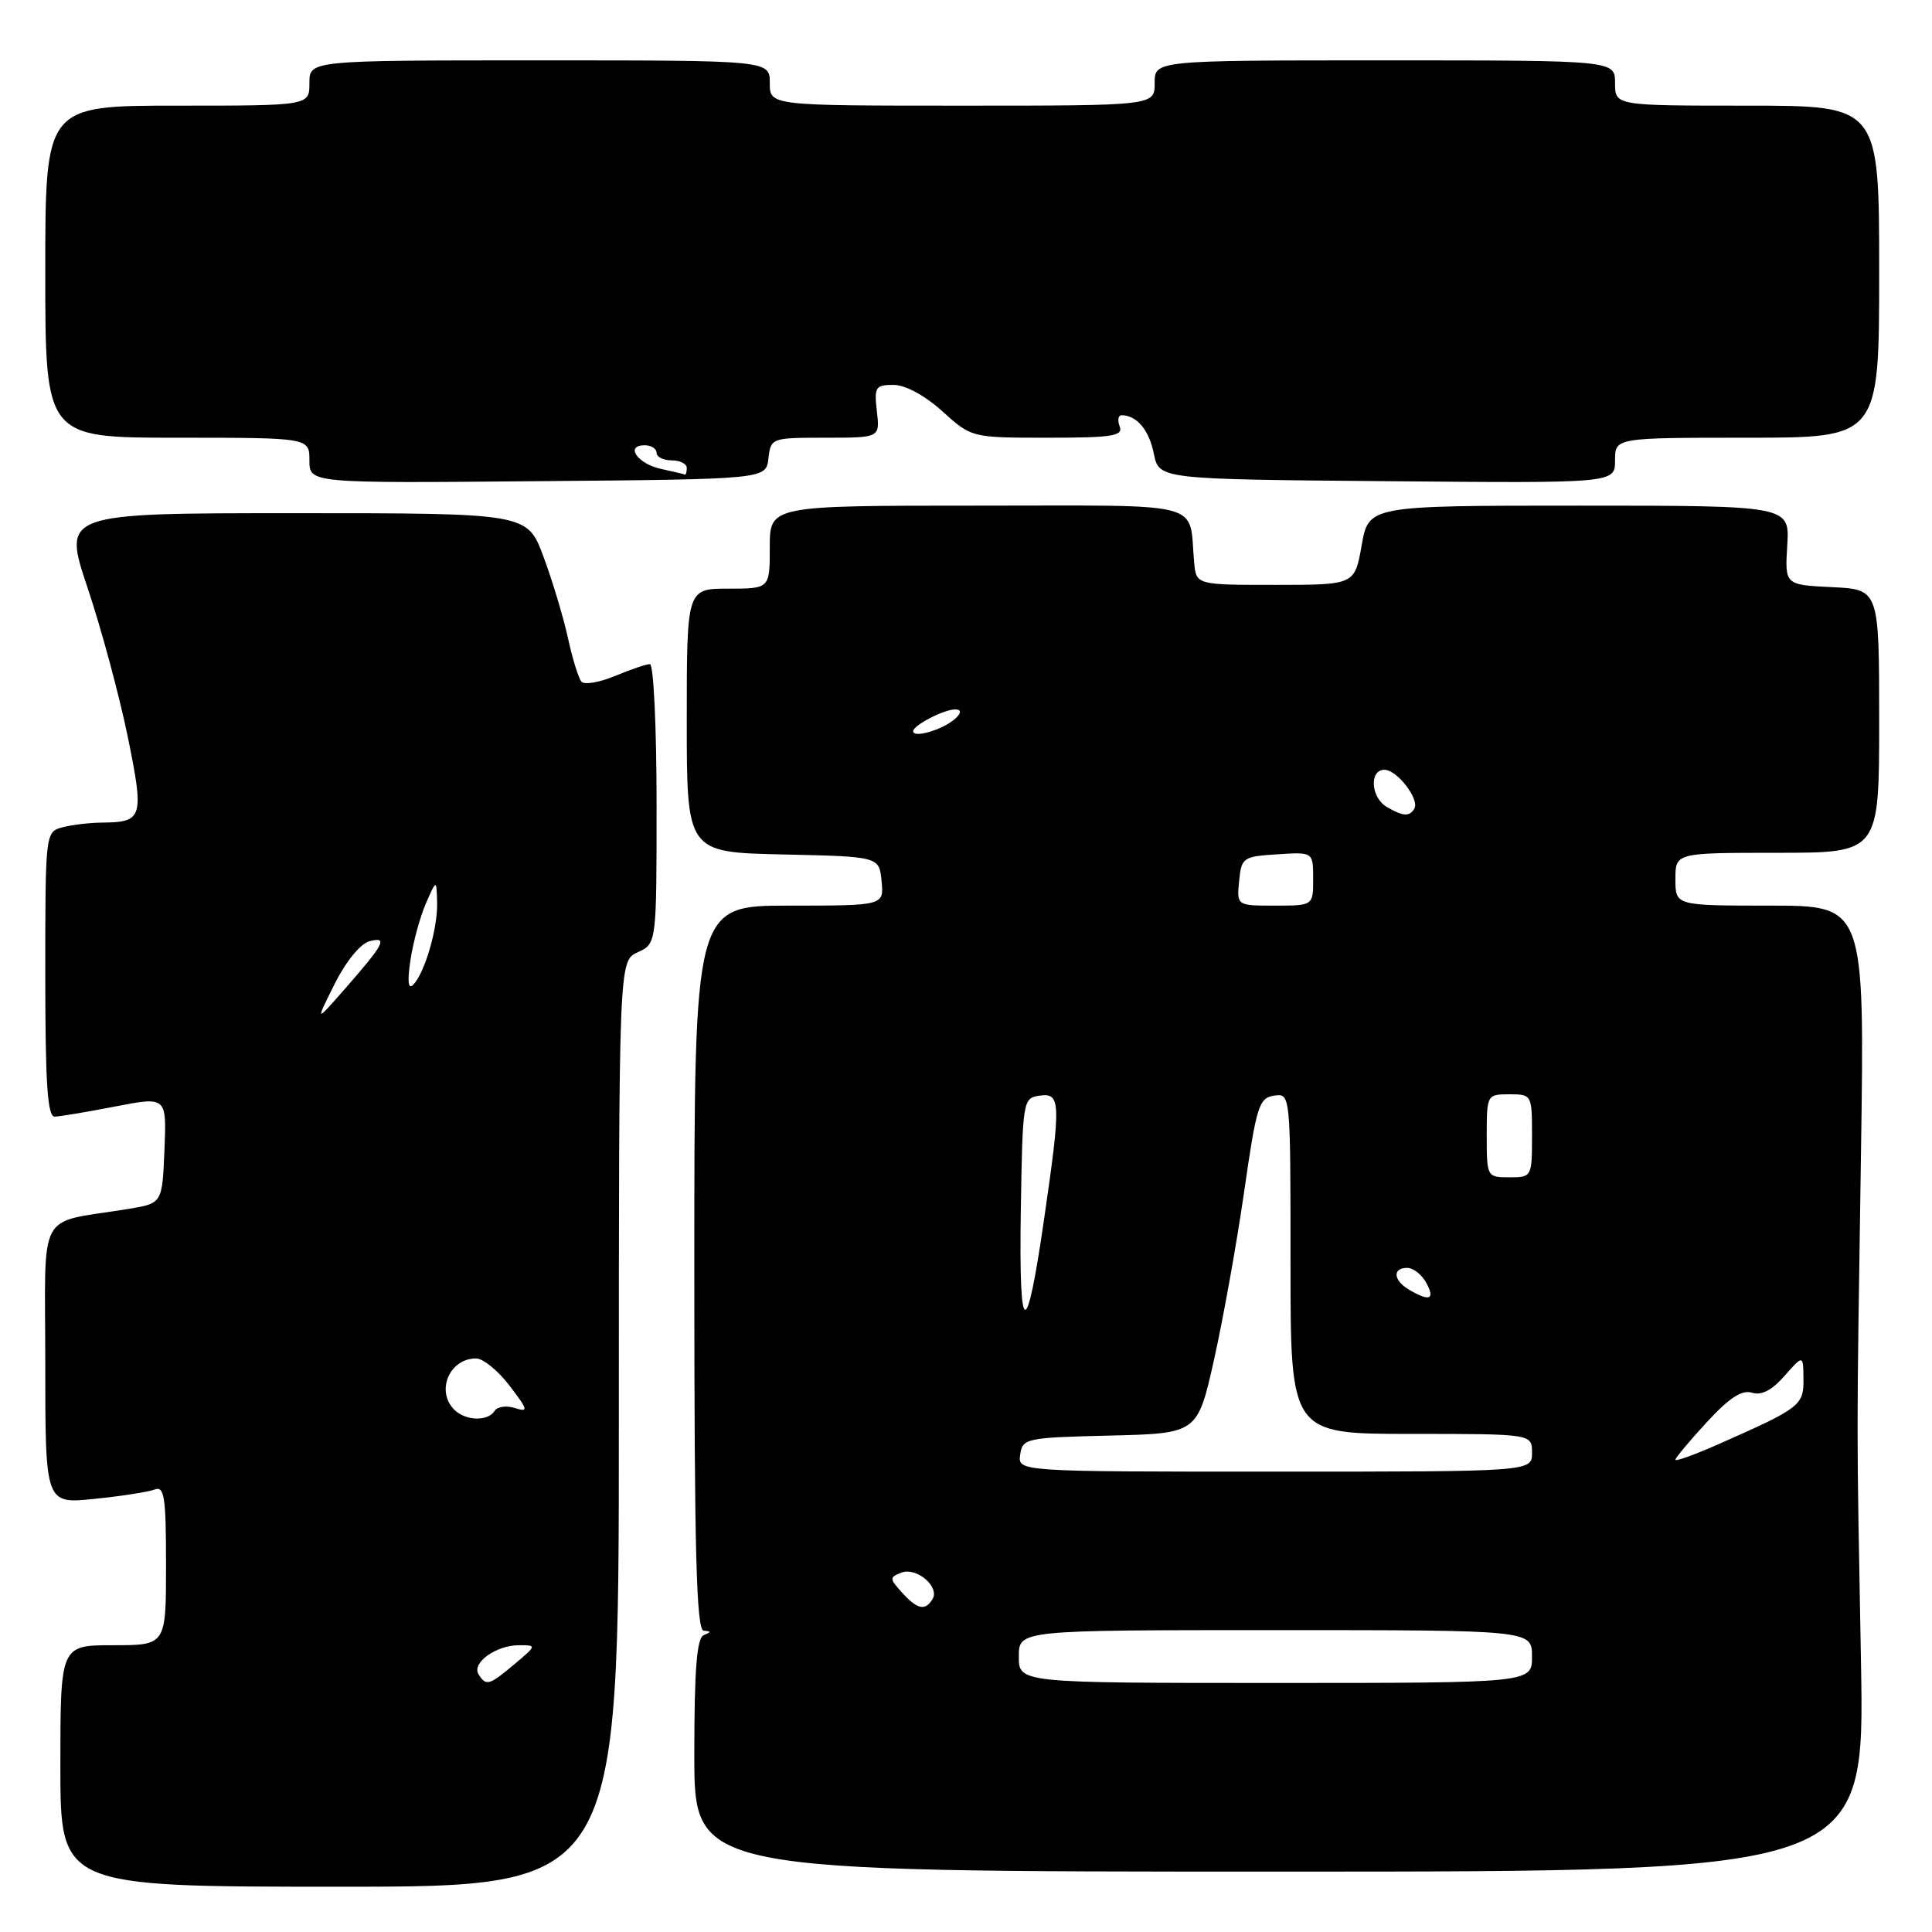 <?xml version="1.0" encoding="UTF-8" standalone="no"?>
<!DOCTYPE svg PUBLIC "-//W3C//DTD SVG 1.1//EN" "http://www.w3.org/Graphics/SVG/1.1/DTD/svg11.dtd" >
<svg xmlns="http://www.w3.org/2000/svg" xmlns:xlink="http://www.w3.org/1999/xlink" version="1.1" viewBox="0 0 256 256">
 <g >
 <path fill="currentColor"
d=" M 82.00 188.66 C 82.00 127.32 82.00 127.32 84.50 126.18 C 87.00 125.04 87.00 125.04 87.00 106.52 C 87.00 96.33 86.60 88.00 86.12 88.00 C 85.64 88.00 83.56 88.71 81.49 89.57 C 79.43 90.43 77.42 90.77 77.04 90.32 C 76.65 89.87 75.84 87.24 75.24 84.47 C 74.63 81.70 73.17 76.87 72.00 73.72 C 69.86 68.00 69.86 68.00 39.07 68.00 C 8.29 68.00 8.29 68.00 11.60 77.87 C 13.42 83.30 15.81 92.17 16.92 97.58 C 19.12 108.37 18.95 108.95 13.50 109.00 C 11.85 109.01 9.49 109.30 8.25 109.63 C 6.02 110.23 6.00 110.38 6.00 129.12 C 6.00 143.58 6.29 147.99 7.25 147.96 C 7.94 147.94 11.56 147.34 15.29 146.61 C 22.08 145.30 22.08 145.30 21.79 152.37 C 21.50 159.45 21.50 159.45 17.00 160.19 C 4.69 162.21 6.00 159.77 6.00 180.68 C 6.00 199.28 6.00 199.28 12.49 198.61 C 16.06 198.25 19.66 197.69 20.49 197.37 C 21.78 196.87 22.00 198.34 22.00 207.39 C 22.00 218.00 22.00 218.00 15.00 218.00 C 8.00 218.00 8.00 218.00 8.00 234.00 C 8.00 250.00 8.00 250.00 45.00 250.00 C 82.00 250.00 82.00 250.00 82.00 188.66 Z  M 246.59 220.25 C 245.99 187.09 245.99 192.96 246.59 152.75 C 247.08 120.00 247.08 120.00 234.54 120.00 C 222.00 120.00 222.00 120.00 222.00 116.50 C 222.00 113.00 222.00 113.00 235.50 113.00 C 249.00 113.00 249.00 113.00 249.00 95.55 C 249.00 78.10 249.00 78.10 242.75 77.80 C 236.50 77.50 236.50 77.50 236.82 72.25 C 237.14 67.00 237.14 67.00 209.25 67.00 C 181.36 67.00 181.36 67.00 180.43 72.25 C 179.50 77.50 179.50 77.50 169.00 77.50 C 158.50 77.50 158.50 77.50 158.23 74.50 C 157.47 66.26 160.32 67.00 129.48 67.00 C 102.00 67.00 102.00 67.00 102.00 72.50 C 102.00 78.00 102.00 78.00 96.50 78.00 C 91.00 78.00 91.00 78.00 91.00 95.47 C 91.00 112.94 91.00 112.94 103.75 113.22 C 116.50 113.50 116.50 113.50 116.81 116.75 C 117.13 120.00 117.13 120.00 104.56 120.00 C 92.00 120.00 92.00 120.00 92.00 168.00 C 92.00 205.69 92.27 216.02 93.25 216.08 C 94.25 216.14 94.25 216.26 93.25 216.66 C 92.33 217.04 92.00 221.19 92.00 232.58 C 92.00 248.00 92.00 248.00 169.55 248.00 C 247.09 248.00 247.09 248.00 246.59 220.25 Z  M 101.82 60.75 C 102.13 58.03 102.22 58.00 109.37 58.00 C 116.60 58.00 116.60 58.00 116.19 54.50 C 115.82 51.29 116.00 51.00 118.39 51.00 C 119.96 51.00 122.53 52.39 124.87 54.50 C 128.74 58.00 128.74 58.00 138.84 58.00 C 147.40 58.00 148.85 57.77 148.36 56.50 C 148.05 55.67 148.17 55.01 148.64 55.02 C 150.65 55.05 152.25 56.97 152.89 60.12 C 153.58 63.50 153.58 63.50 183.79 63.76 C 214.00 64.03 214.00 64.03 214.00 61.01 C 214.00 58.00 214.00 58.00 231.50 58.00 C 249.00 58.00 249.00 58.00 249.00 36.00 C 249.00 14.00 249.00 14.00 231.50 14.00 C 214.00 14.00 214.00 14.00 214.00 11.00 C 214.00 8.00 214.00 8.00 183.50 8.00 C 153.00 8.00 153.00 8.00 153.00 11.00 C 153.00 14.00 153.00 14.00 127.50 14.00 C 102.00 14.00 102.00 14.00 102.00 11.00 C 102.00 8.00 102.00 8.00 71.50 8.00 C 41.00 8.00 41.00 8.00 41.00 11.00 C 41.00 14.00 41.00 14.00 23.50 14.00 C 6.00 14.00 6.00 14.00 6.00 36.00 C 6.00 58.00 6.00 58.00 23.50 58.00 C 41.00 58.00 41.00 58.00 41.00 61.01 C 41.00 64.03 41.00 64.03 71.25 63.76 C 101.50 63.50 101.50 63.50 101.82 60.75 Z  M 63.41 221.85 C 62.47 220.34 65.74 218.00 68.77 218.00 C 71.13 218.00 71.12 218.03 68.18 220.50 C 64.81 223.34 64.40 223.45 63.41 221.85 Z  M 60.20 186.80 C 57.72 184.32 59.55 180.00 63.08 180.00 C 64.01 180.00 66.00 181.62 67.52 183.61 C 69.99 186.85 70.06 187.15 68.22 186.57 C 67.09 186.21 65.88 186.39 65.53 186.96 C 64.66 188.37 61.68 188.28 60.20 186.80 Z  M 44.34 130.38 C 45.83 127.40 47.76 125.04 48.95 124.72 C 51.45 124.07 50.95 125.04 45.64 131.10 C 41.78 135.50 41.78 135.50 44.34 130.38 Z  M 54.39 127.19 C 54.75 124.82 55.67 121.45 56.44 119.69 C 57.84 116.50 57.84 116.50 57.92 119.60 C 58.01 123.02 56.28 128.94 54.74 130.50 C 54.08 131.16 53.96 130.04 54.39 127.19 Z  M 135.00 219.50 C 135.00 216.00 135.00 216.00 169.00 216.00 C 203.00 216.00 203.00 216.00 203.00 219.50 C 203.00 223.00 203.00 223.00 169.00 223.00 C 135.00 223.00 135.00 223.00 135.00 219.50 Z  M 119.52 211.02 C 117.84 209.17 117.84 209.00 119.44 208.38 C 121.45 207.61 124.57 210.28 123.56 211.90 C 122.58 213.49 121.55 213.26 119.52 211.02 Z  M 135.18 192.75 C 135.49 190.58 135.93 190.49 147.09 190.22 C 158.68 189.94 158.68 189.94 160.88 180.10 C 162.09 174.68 163.88 164.68 164.86 157.88 C 166.48 146.57 166.82 145.47 168.82 145.18 C 171.00 144.86 171.00 144.86 171.00 167.43 C 171.00 190.00 171.00 190.00 187.00 190.00 C 203.00 190.00 203.00 190.00 203.00 192.50 C 203.00 195.00 203.00 195.00 168.93 195.00 C 134.86 195.00 134.86 195.00 135.18 192.75 Z  M 222.00 193.42 C 222.00 193.17 223.87 190.93 226.15 188.46 C 229.12 185.23 230.81 184.12 232.14 184.54 C 233.39 184.94 234.79 184.22 236.46 182.31 C 238.94 179.50 238.94 179.50 238.97 182.72 C 239.00 186.23 238.58 186.56 227.67 191.38 C 224.55 192.76 222.00 193.68 222.00 193.42 Z  M 135.26 160.50 C 135.50 145.79 135.54 145.49 137.75 145.18 C 140.55 144.78 140.60 146.00 138.38 161.32 C 135.99 177.89 135.00 177.63 135.26 160.50 Z  M 186.75 170.92 C 184.62 169.68 184.46 168.00 186.46 168.00 C 187.27 168.00 188.41 168.90 189.00 170.00 C 190.17 172.19 189.45 172.49 186.75 170.92 Z  M 197.00 150.50 C 197.00 145.06 197.03 145.00 200.00 145.00 C 202.97 145.00 203.00 145.06 203.00 150.50 C 203.00 155.94 202.97 156.00 200.00 156.00 C 197.03 156.00 197.00 155.94 197.00 150.50 Z  M 164.19 116.75 C 164.49 113.63 164.70 113.49 169.25 113.20 C 174.00 112.89 174.00 112.89 174.00 116.45 C 174.00 120.00 174.00 120.00 168.94 120.00 C 163.87 120.00 163.87 120.00 164.19 116.75 Z  M 183.75 106.92 C 181.64 105.69 181.41 102.00 183.44 102.00 C 185.13 102.00 188.15 105.94 187.40 107.16 C 186.74 108.24 185.92 108.18 183.75 106.92 Z  M 121.00 96.89 C 121.00 96.11 125.07 94.00 126.57 94.00 C 128.16 94.00 126.49 95.76 124.00 96.69 C 122.27 97.35 121.00 97.43 121.00 96.89 Z  M 87.58 62.13 C 84.47 61.46 82.77 59.00 85.42 59.00 C 86.29 59.00 87.00 59.45 87.00 60.00 C 87.00 60.55 87.90 61.00 89.00 61.00 C 90.10 61.00 91.00 61.45 91.00 62.00 C 91.00 62.55 90.89 62.95 90.75 62.88 C 90.61 62.82 89.19 62.48 87.58 62.13 Z "/>
</g>
</svg>